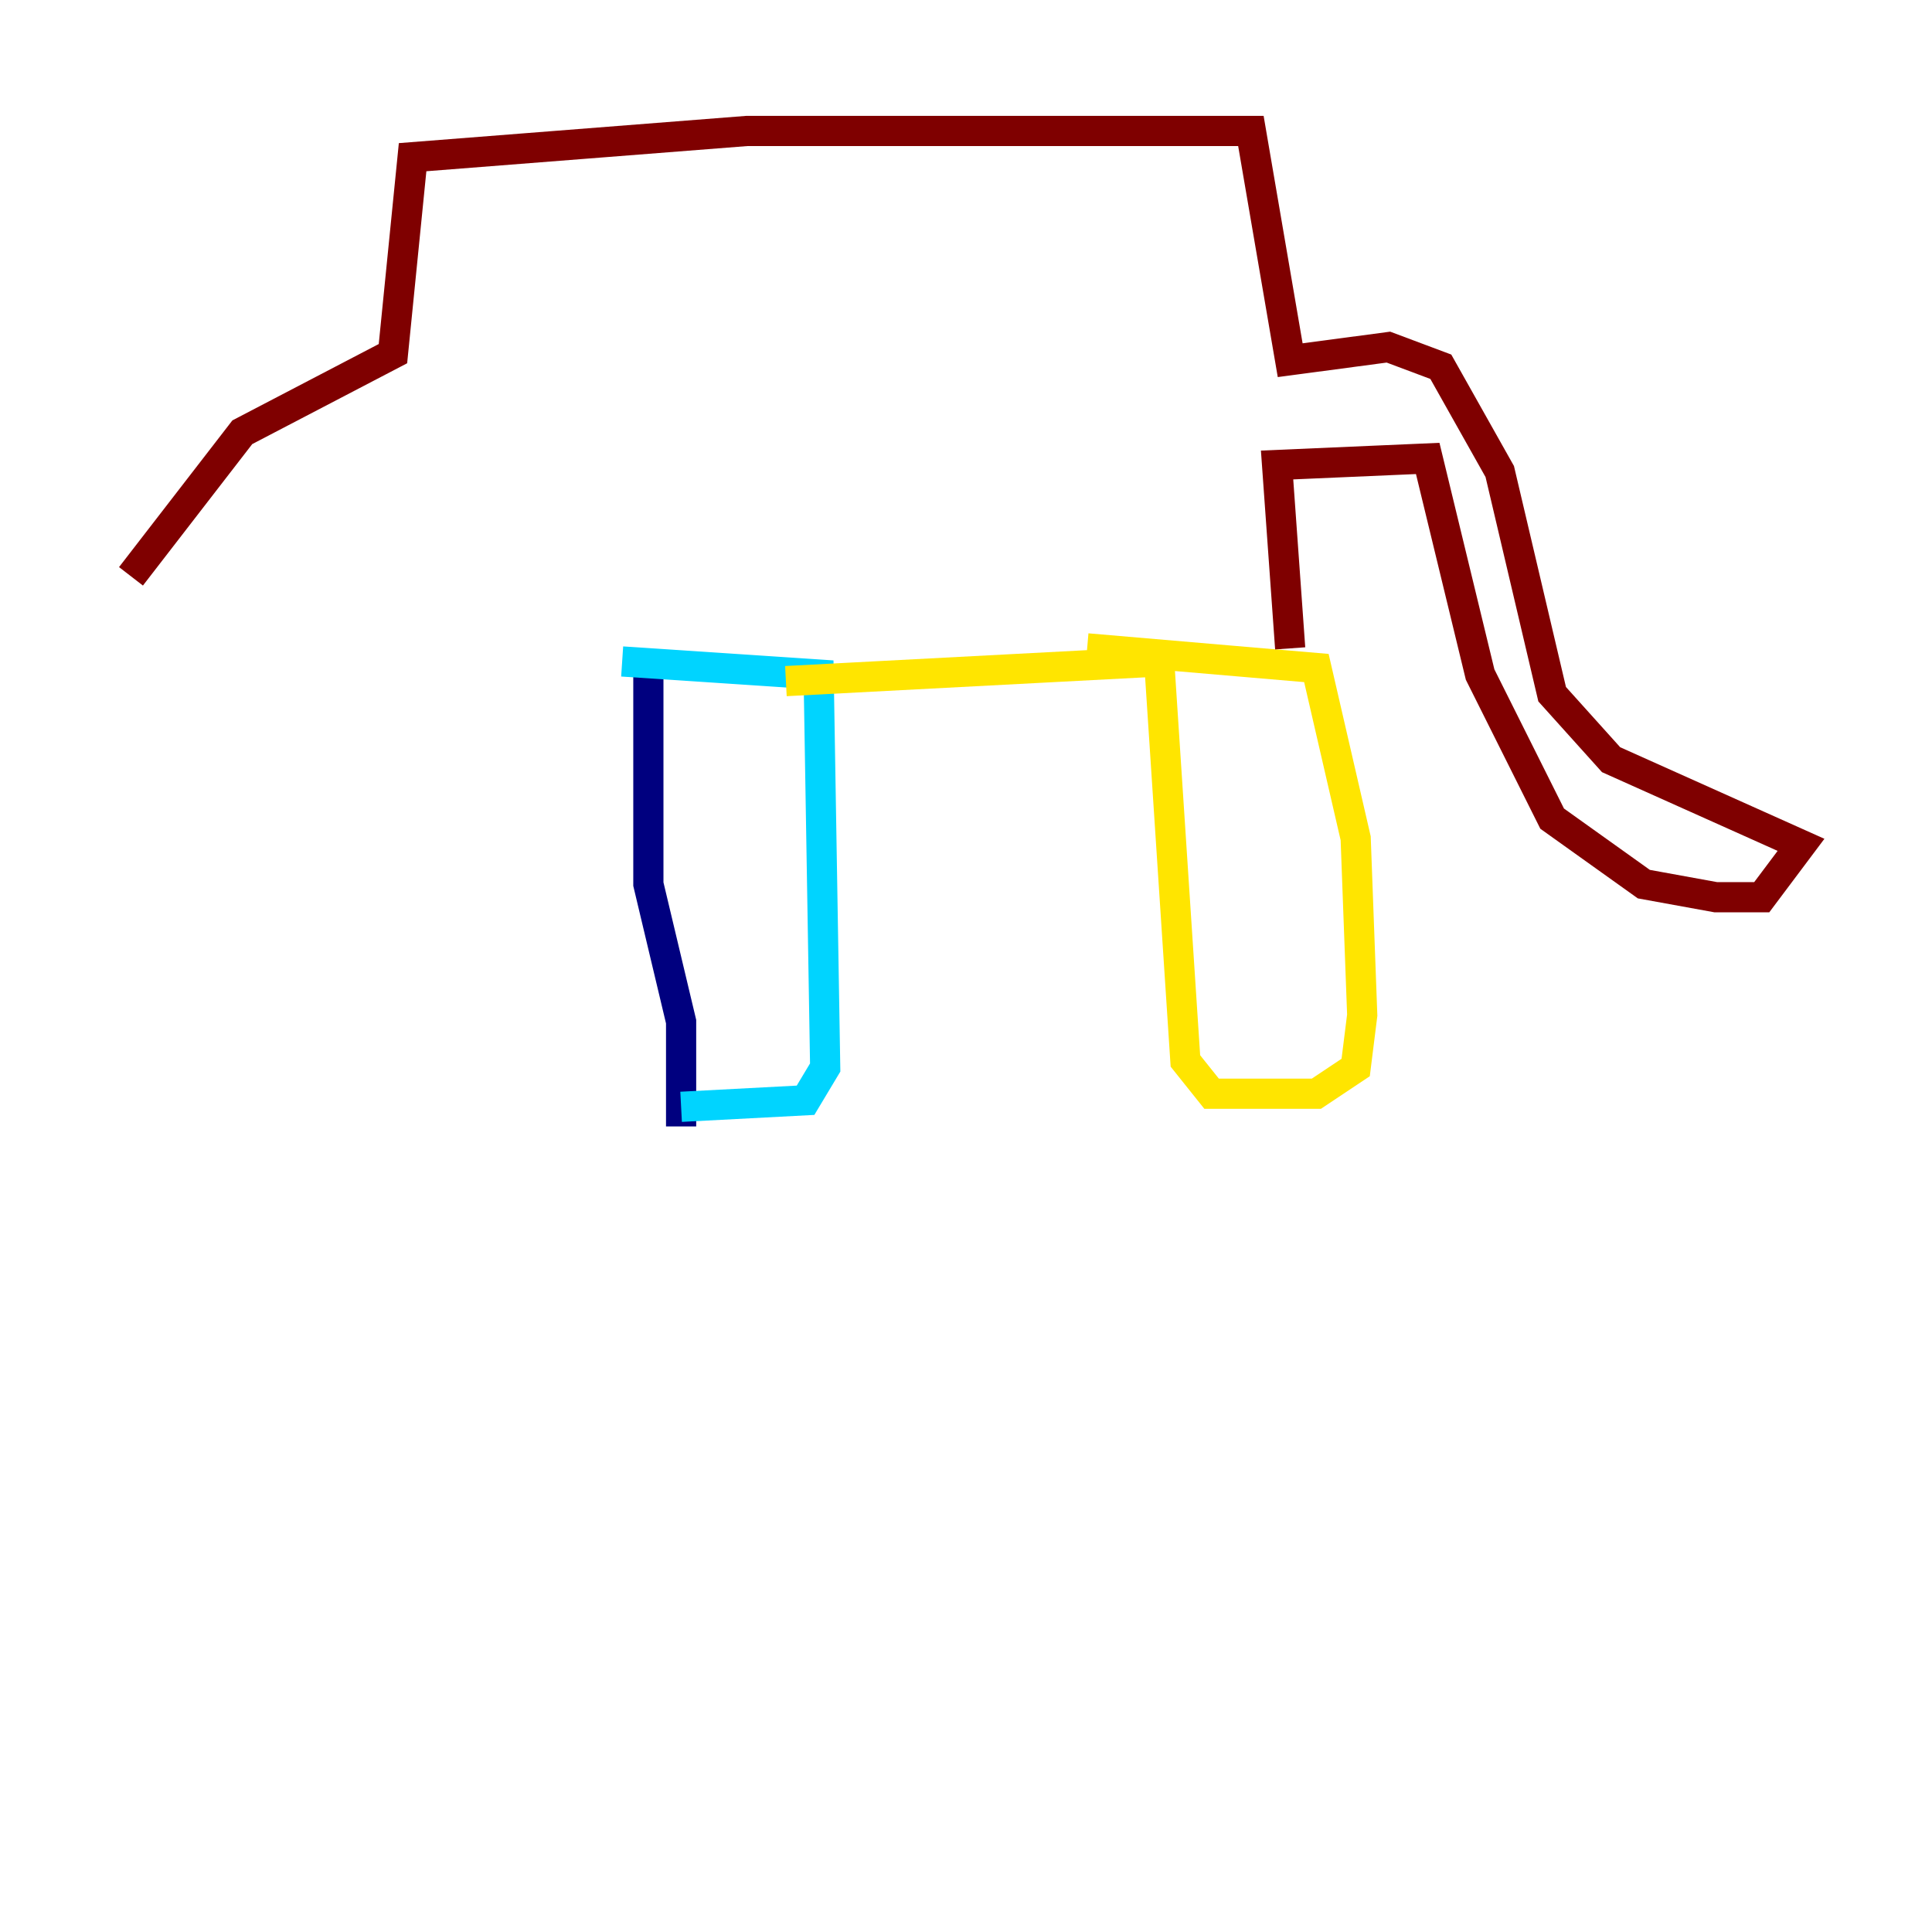 <?xml version="1.0" encoding="utf-8" ?>
<svg baseProfile="tiny" height="128" version="1.2" viewBox="0,0,128,128" width="128" xmlns="http://www.w3.org/2000/svg" xmlns:ev="http://www.w3.org/2001/xml-events" xmlns:xlink="http://www.w3.org/1999/xlink"><defs /><polyline fill="none" points="45.125,74.63 45.125,67.688 42.956,58.576 42.956,43.39" stroke="#00007f" stroke-width="2" /><polyline fill="none" points="45.125,73.329 53.37,72.895 54.671,70.725 54.237,44.691 41.22,43.824" stroke="#00d4ff" stroke-width="2" /><polyline fill="none" points="52.068,45.125 76.8,43.824 78.536,70.291 80.271,72.461 87.214,72.461 89.817,70.725 90.251,67.254 89.817,55.539 87.214,44.258 72.027,42.956" stroke="#ffe500" stroke-width="2" /><polyline fill="none" points="85.478,42.956 84.61,30.807 94.59,30.373 98.061,44.691 102.834,54.237 108.909,58.576 113.681,59.444 116.719,59.444 119.322,55.973 106.739,50.332 102.834,45.993 99.363,31.241 95.458,24.298 91.986,22.997 85.478,23.864 82.875,8.678 49.464,8.678 27.336,10.414 26.034,23.43 16.054,28.637 8.678,38.183" stroke="#7f0000" stroke-width="2" /></svg>